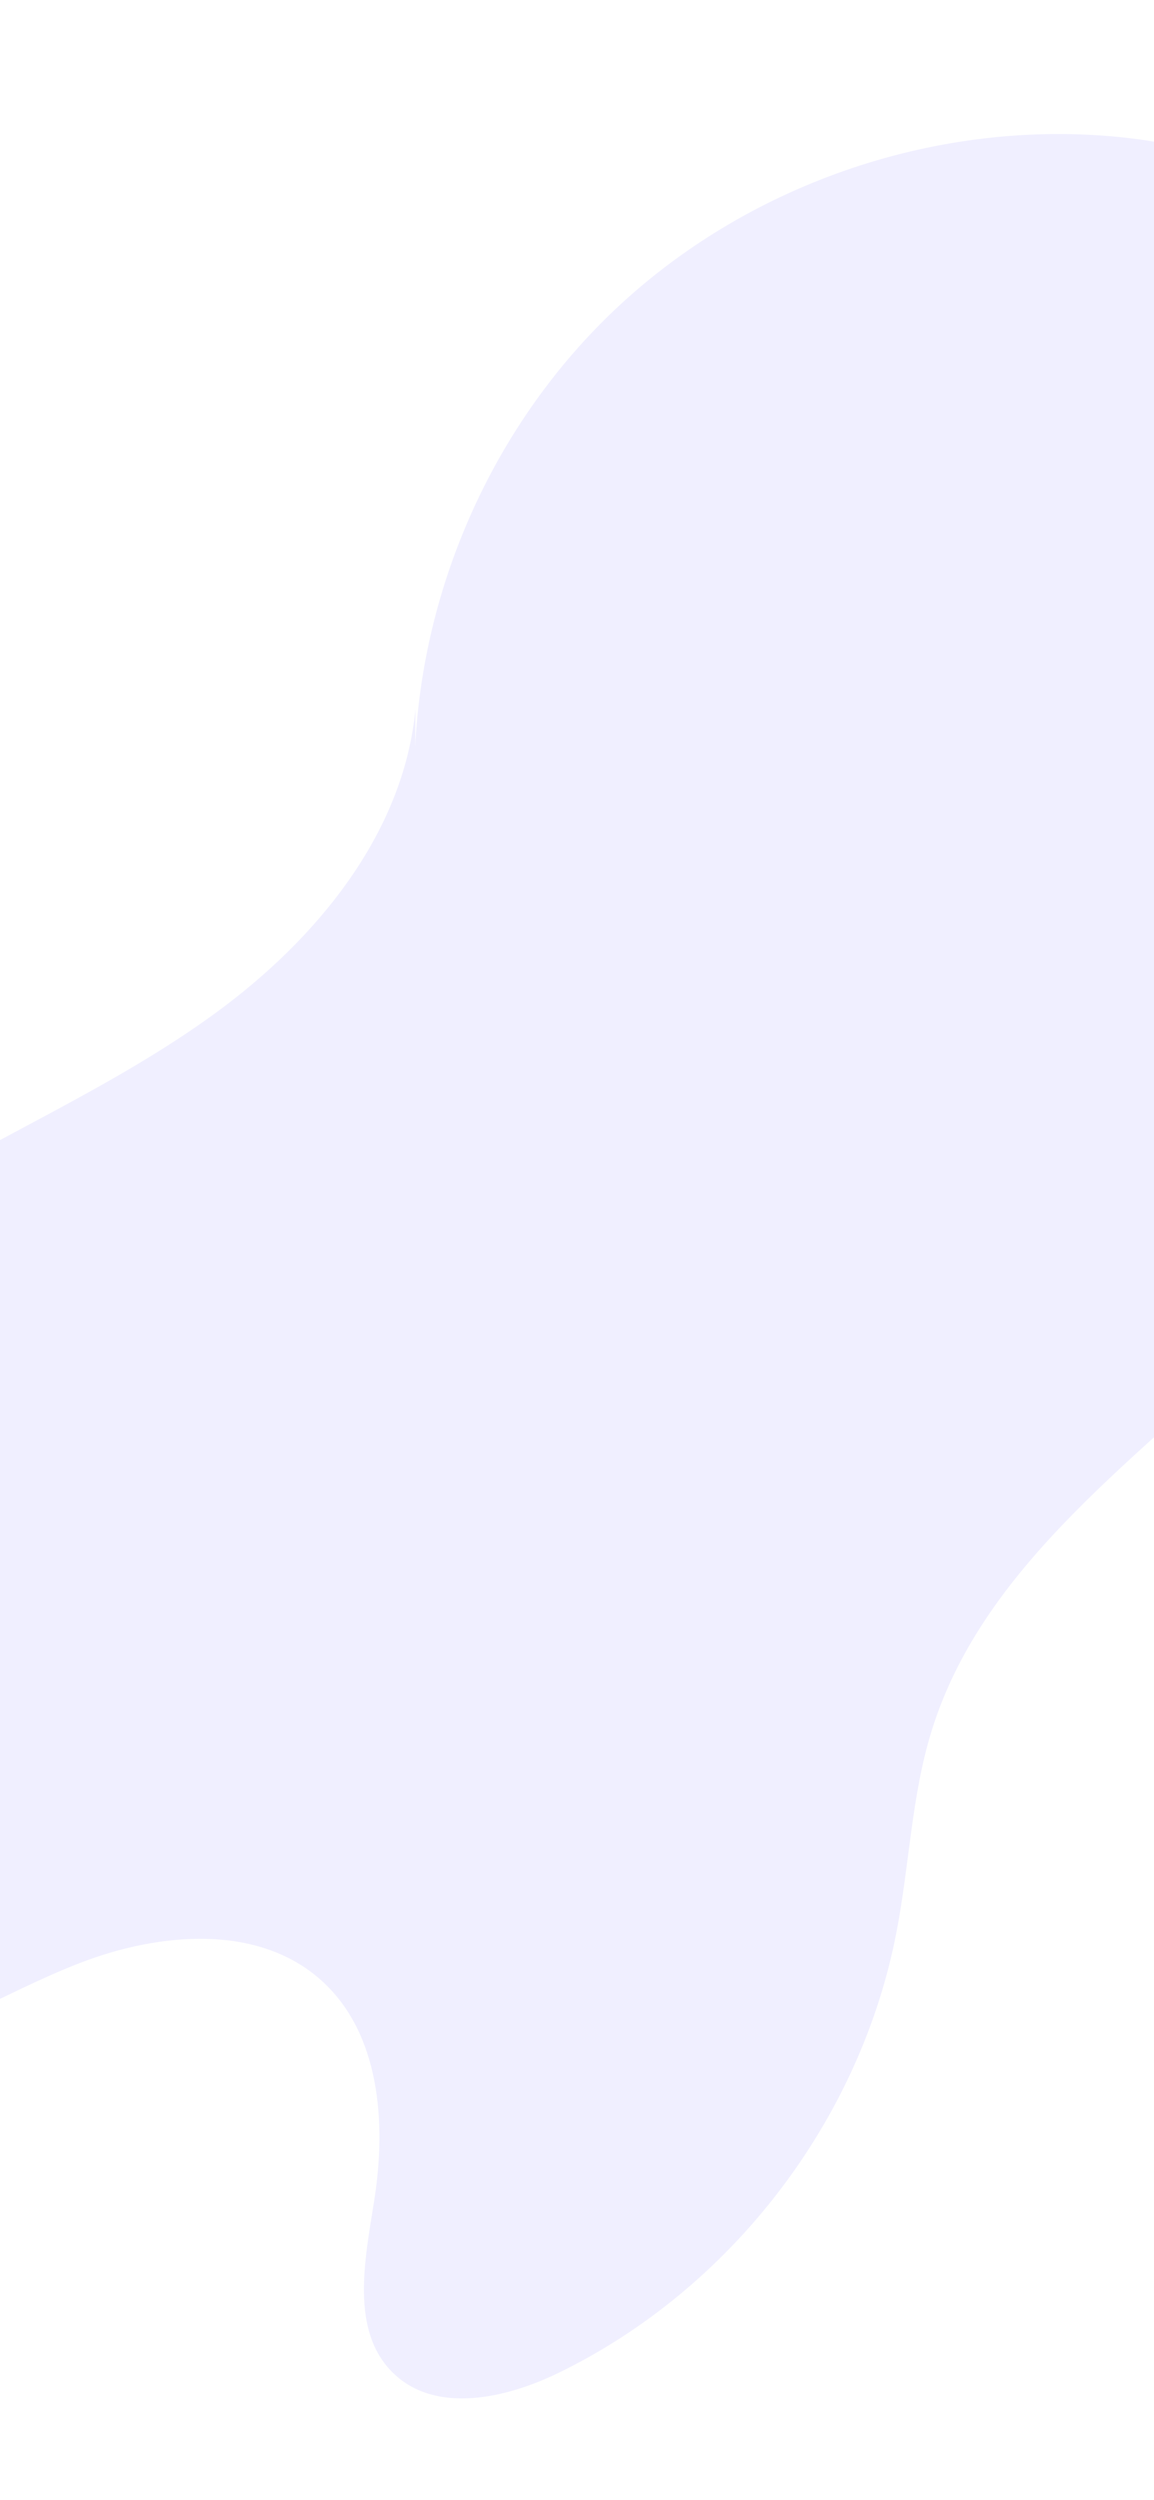 <svg width="375" height="812" viewBox="0 0 375 812" fill="none" xmlns="http://www.w3.org/2000/svg">
<path opacity="0.1" d="M134.999 230.375C131.13 270.774 102.825 305.074 70.017 329.015C37.208 352.955 -0.61 368.913 -35.148 390.18C-64.1 408.079 -90.736 429.618 -114.204 454.225C-147.831 489.431 -176.091 535.872 -168.958 584.072C-161.077 637.672 -103.562 678.617 -50.312 668.453C-23.207 663.281 0.39 647.391 26.138 637.475C51.886 627.559 83.922 624.77 104.439 643.221C123.451 660.302 125.597 689.354 121.632 714.496C118.564 733.971 113.655 757.151 127.896 770.845C141.674 784.079 164.395 779 181.549 770.636C237.538 743.41 279.458 688.875 291.267 627.747C295.539 605.921 296.136 583.404 302.737 562.15C319.984 506.463 373.135 471.499 414.513 430.394C449.564 395.469 477.537 354.038 496.76 308.396C508.257 281.085 516.594 251.224 511.644 221.95C508.145 200.878 497.932 181.582 487.614 162.821C476.616 142.815 465.241 123.031 453.604 103.453C446.606 91.674 439.366 79.81 429.327 70.498C411.255 53.53 385.877 46.394 361.138 44.268C302.418 39.22 241.958 60.42 199.306 101.051C156.653 141.682 132.632 200.946 134.818 259.78" fill="#6C63FF"/>
</svg>
